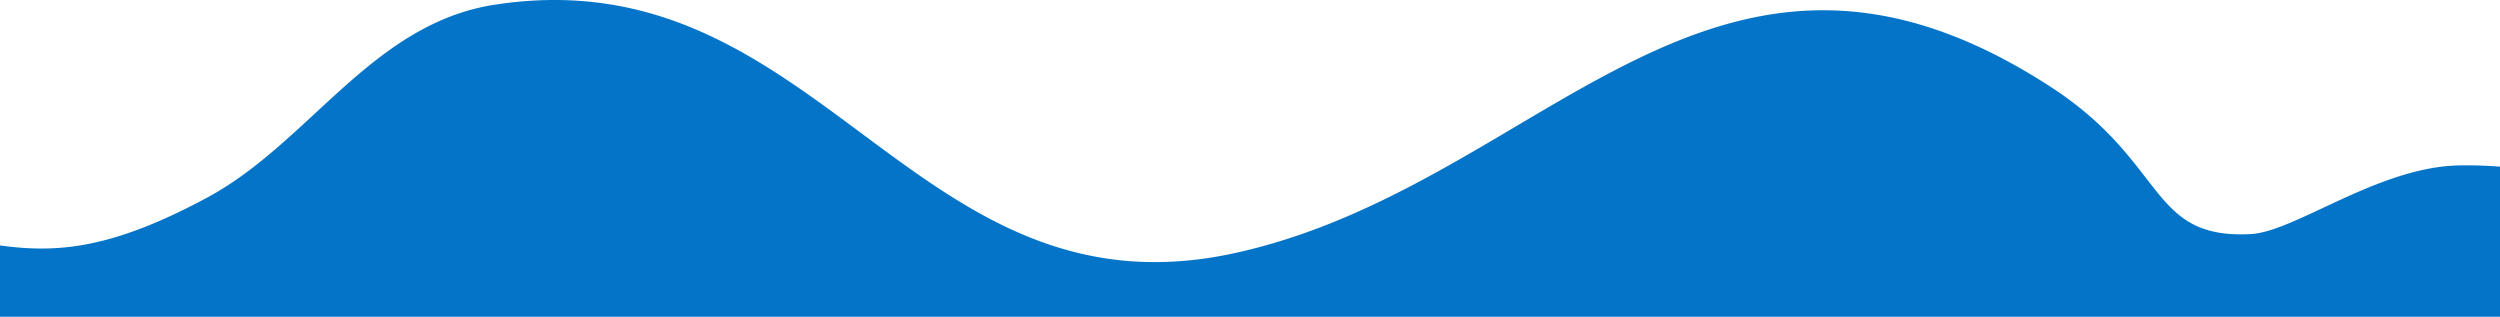 <svg xmlns="http://www.w3.org/2000/svg" width="1919.76" height="243.215"><path fill="#0374c8" d="M1919.76 127.978a331.007 331.007 0 0 0-31.066-.963c-62.193.963-126.36 51.008-160.414 52.745-78.779 4.019-63.569-54.651-153.579-113.069-260.967-169.372-388.922 75.719-626.606 127.677C700.476 248.496 629.768-34.919 379.894 3.615c-94.441 14.563-142.181 105.921-220.98 148.217C87.956 189.919 45.897 194.986 0 188.445v54.77h1919.76V127.978z"/></svg>